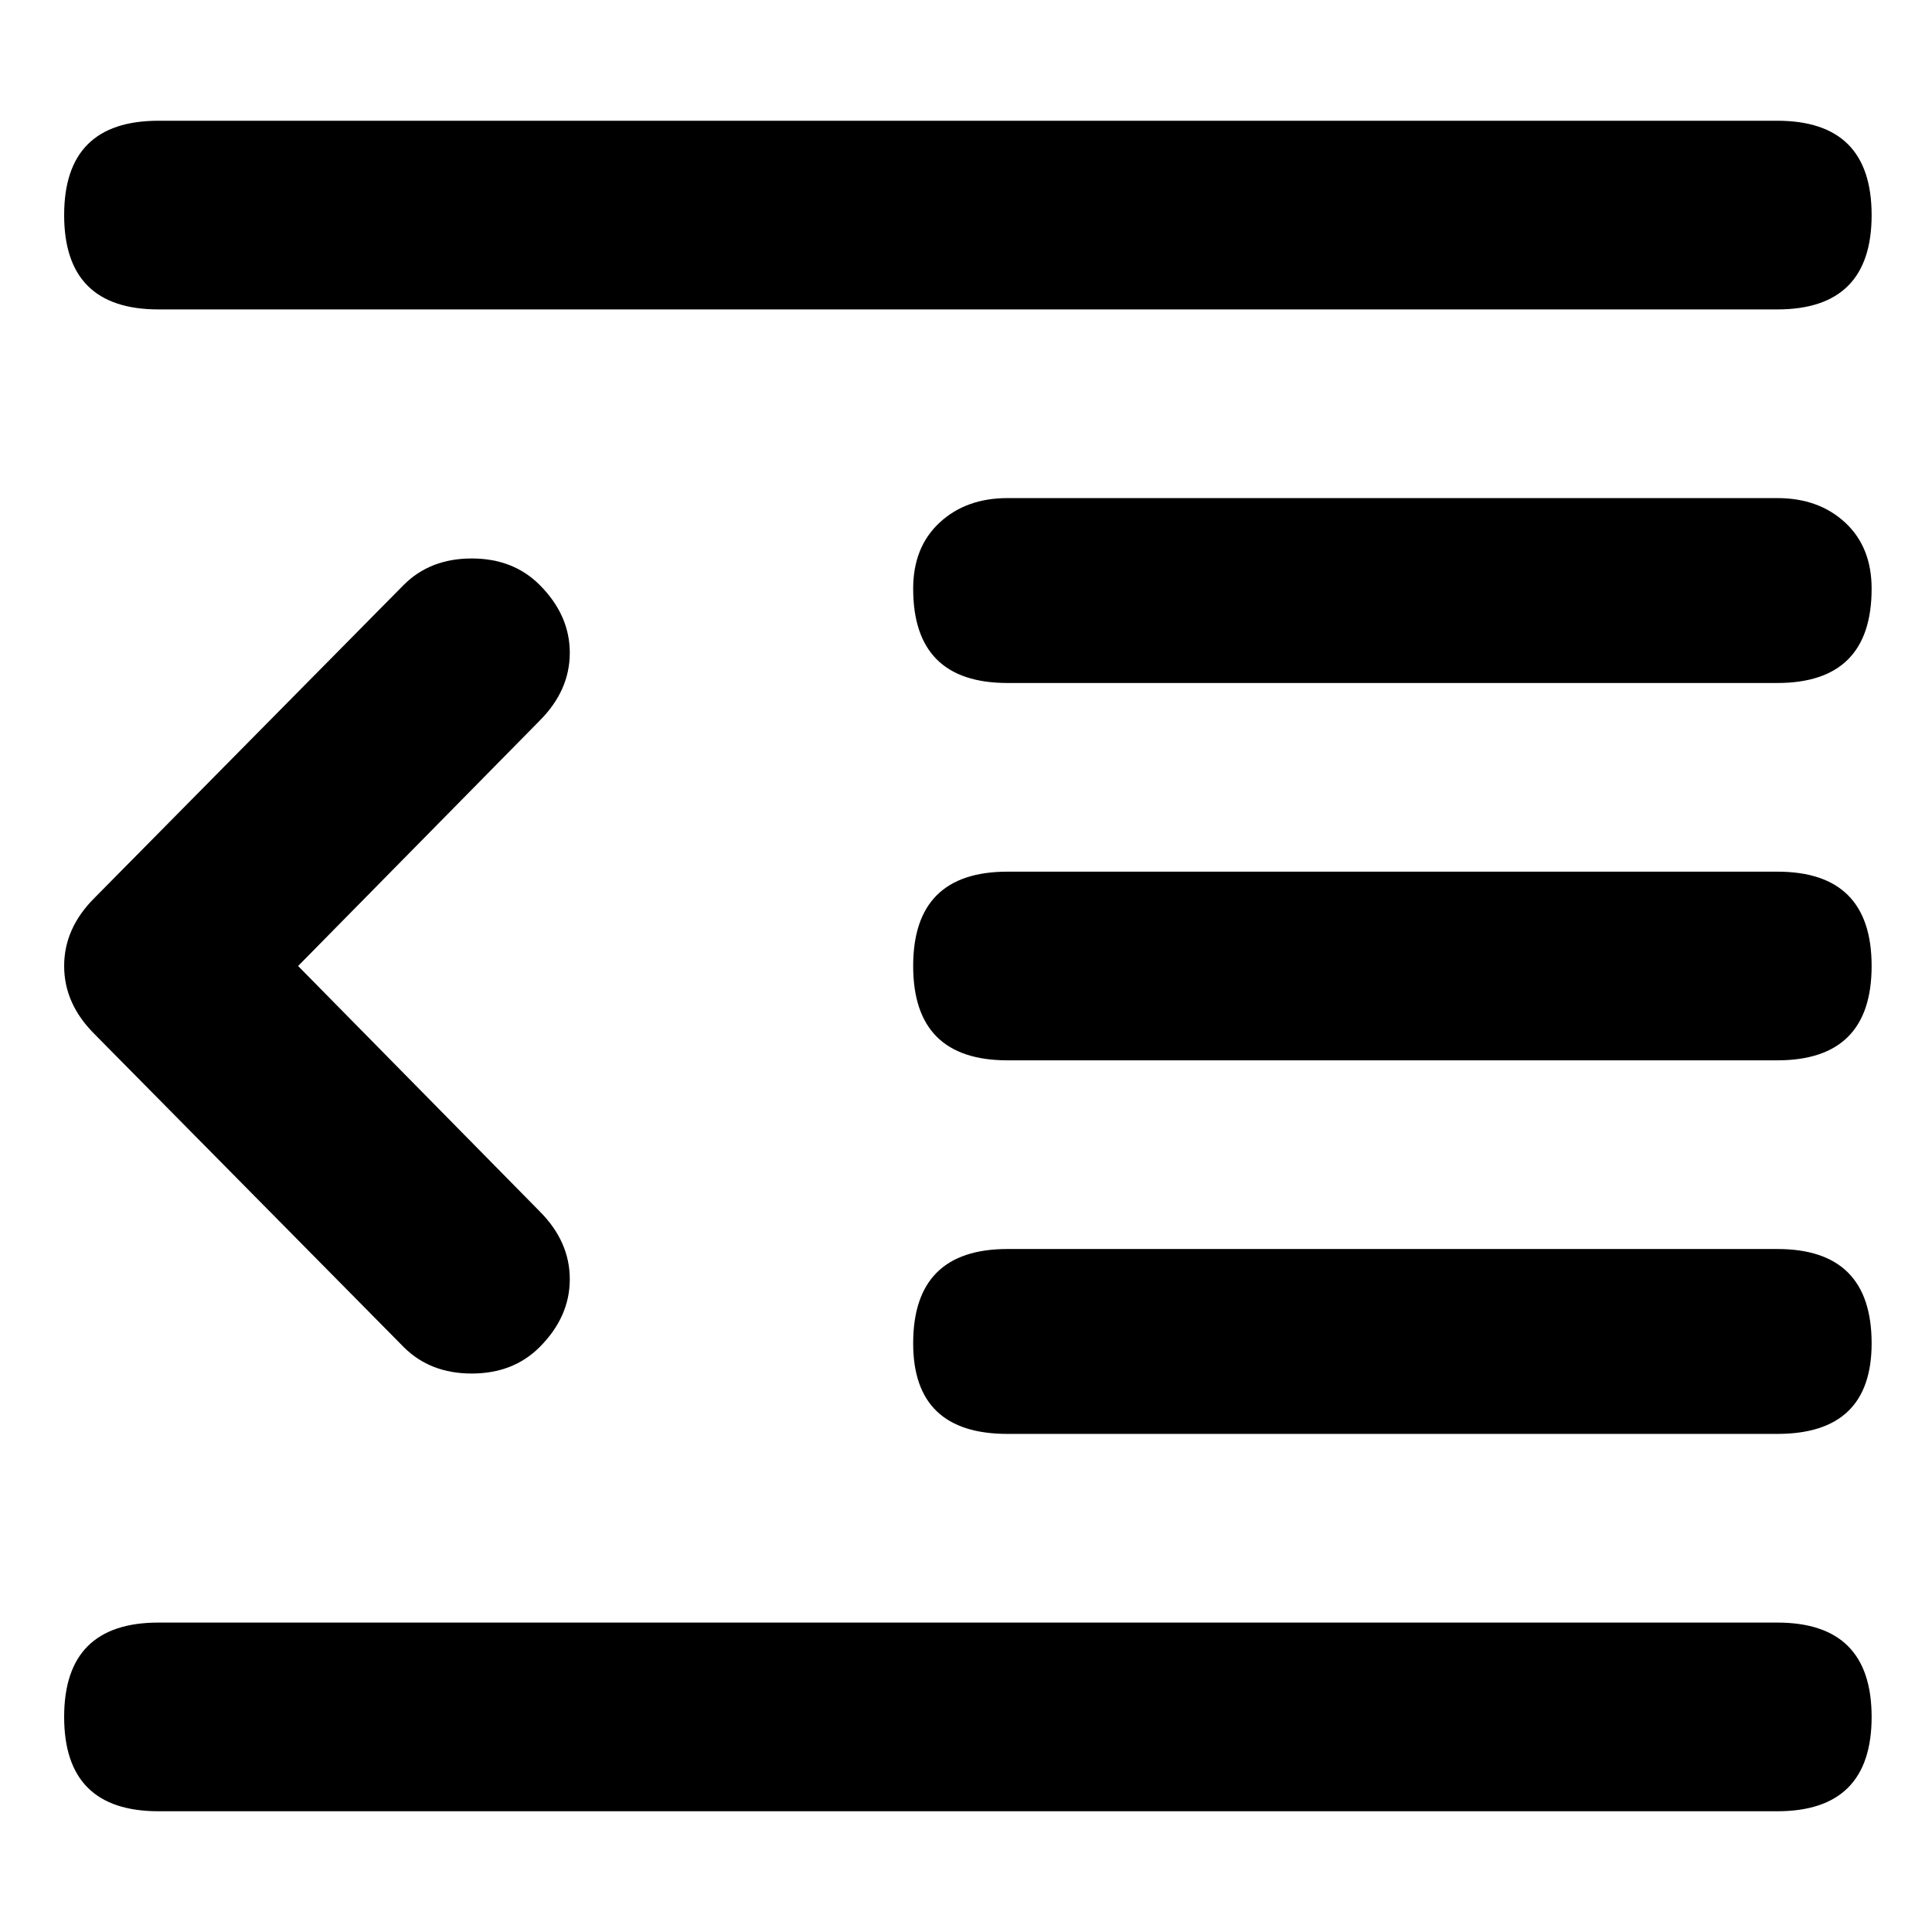 <svg xmlns="http://www.w3.org/2000/svg" viewBox="0 0 512 512">
	<path d="M471 430q25 0 25 25t-25 25H42q-25 0-25-25t25-25h429zm0-99q25 0 25 25 0 24-25 24H267q-25 0-25-24 0-25 25-25h204zm0-100q25 0 25 25t-25 25H267q-25 0-25-25t25-25h204zm0-99q11 0 18 6.5t7 17.5q0 25-25 25H267q-25 0-25-25 0-11 7-17.5t18-6.5h204zM42 82q-25 0-25-25t25-25h429q25 0 25 25t-25 25H42zm65 73q7-7 18-7t18 7q8 8 8 18t-8 18l-64 65 64 65q8 8 8 18t-8 18q-7 7-18 7t-18-7l-82-83q-8-8-8-18t8-18z"/>
</svg>